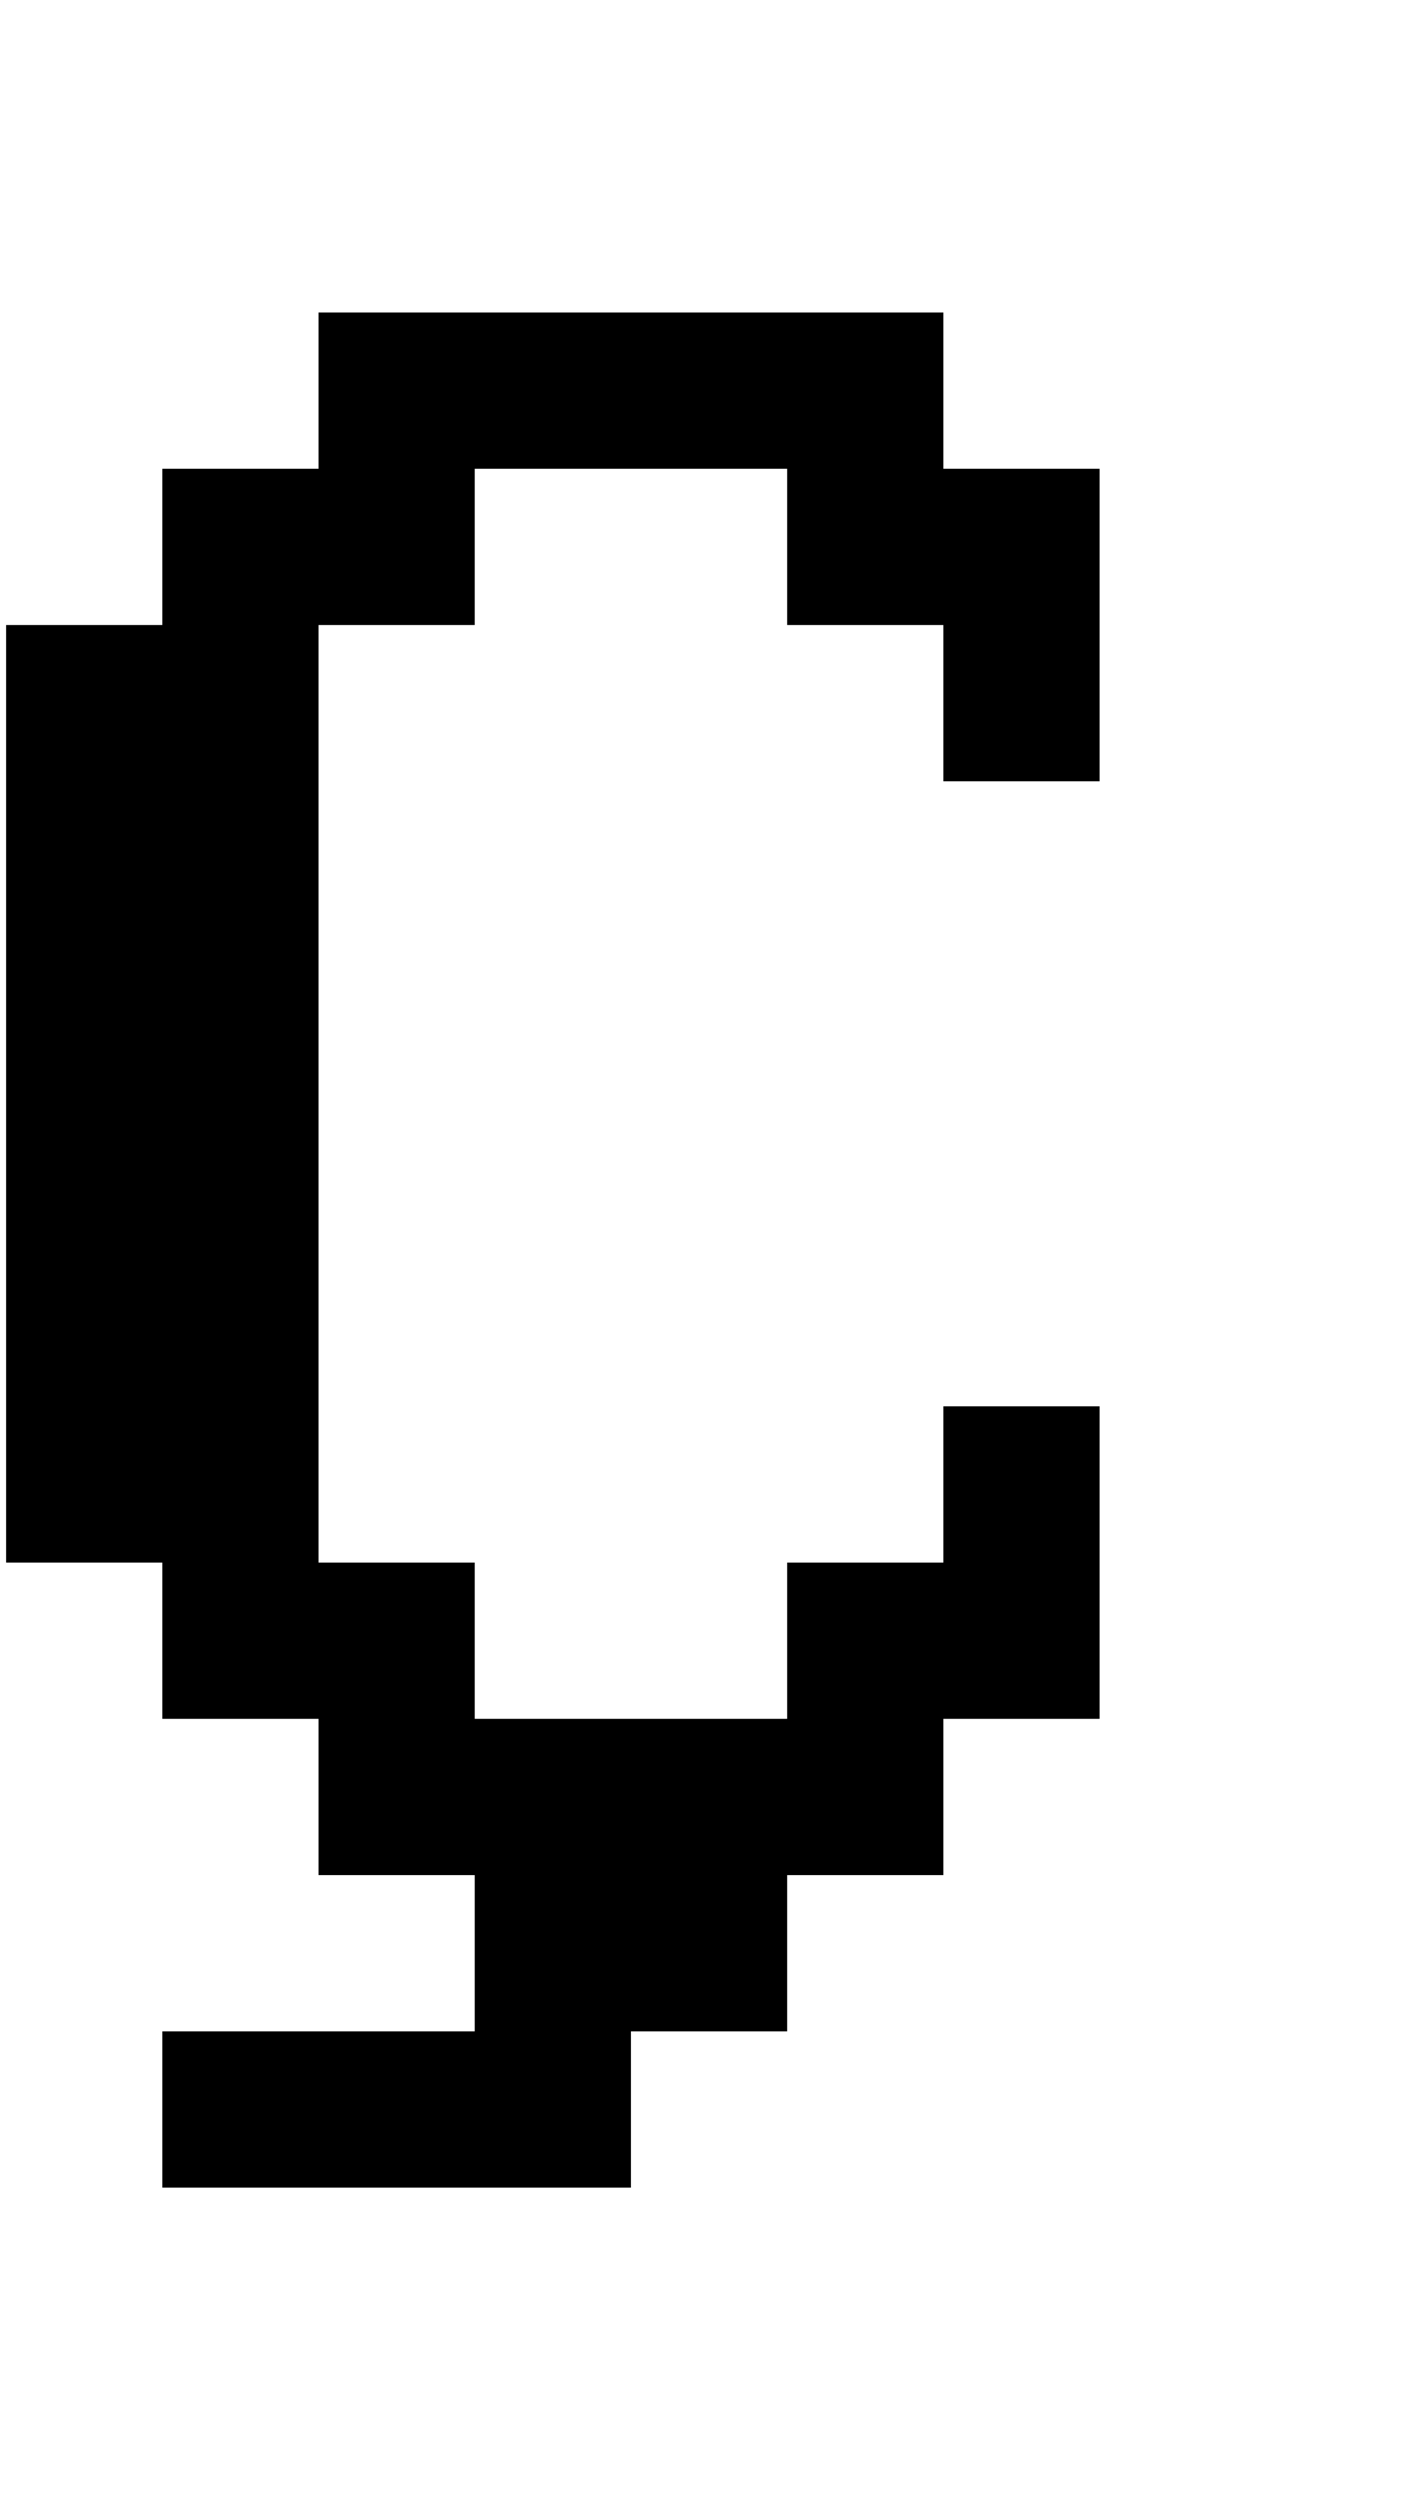 <?xml version="1.0" standalone="no"?>
<!DOCTYPE svg PUBLIC "-//W3C//DTD SVG 1.1//EN" "http://www.w3.org/Graphics/SVG/1.1/DTD/svg11.dtd" >
<svg xmlns="http://www.w3.org/2000/svg" xmlns:xlink="http://www.w3.org/1999/xlink" version="1.1" viewBox="-10 0 2314 4096">
   <path fill="currentColor"
d="M256 3328h512v-256h-256v-256h-256v-256h-256v-1536h256v-256h256v-256h1024v256h256v512h-256v-256h-256v-256h-512v256h-256v1536h256v256h512v-256h256v-256h256v512h-256v256h-256v256h-256v256h-768v-256z" />
</svg>
